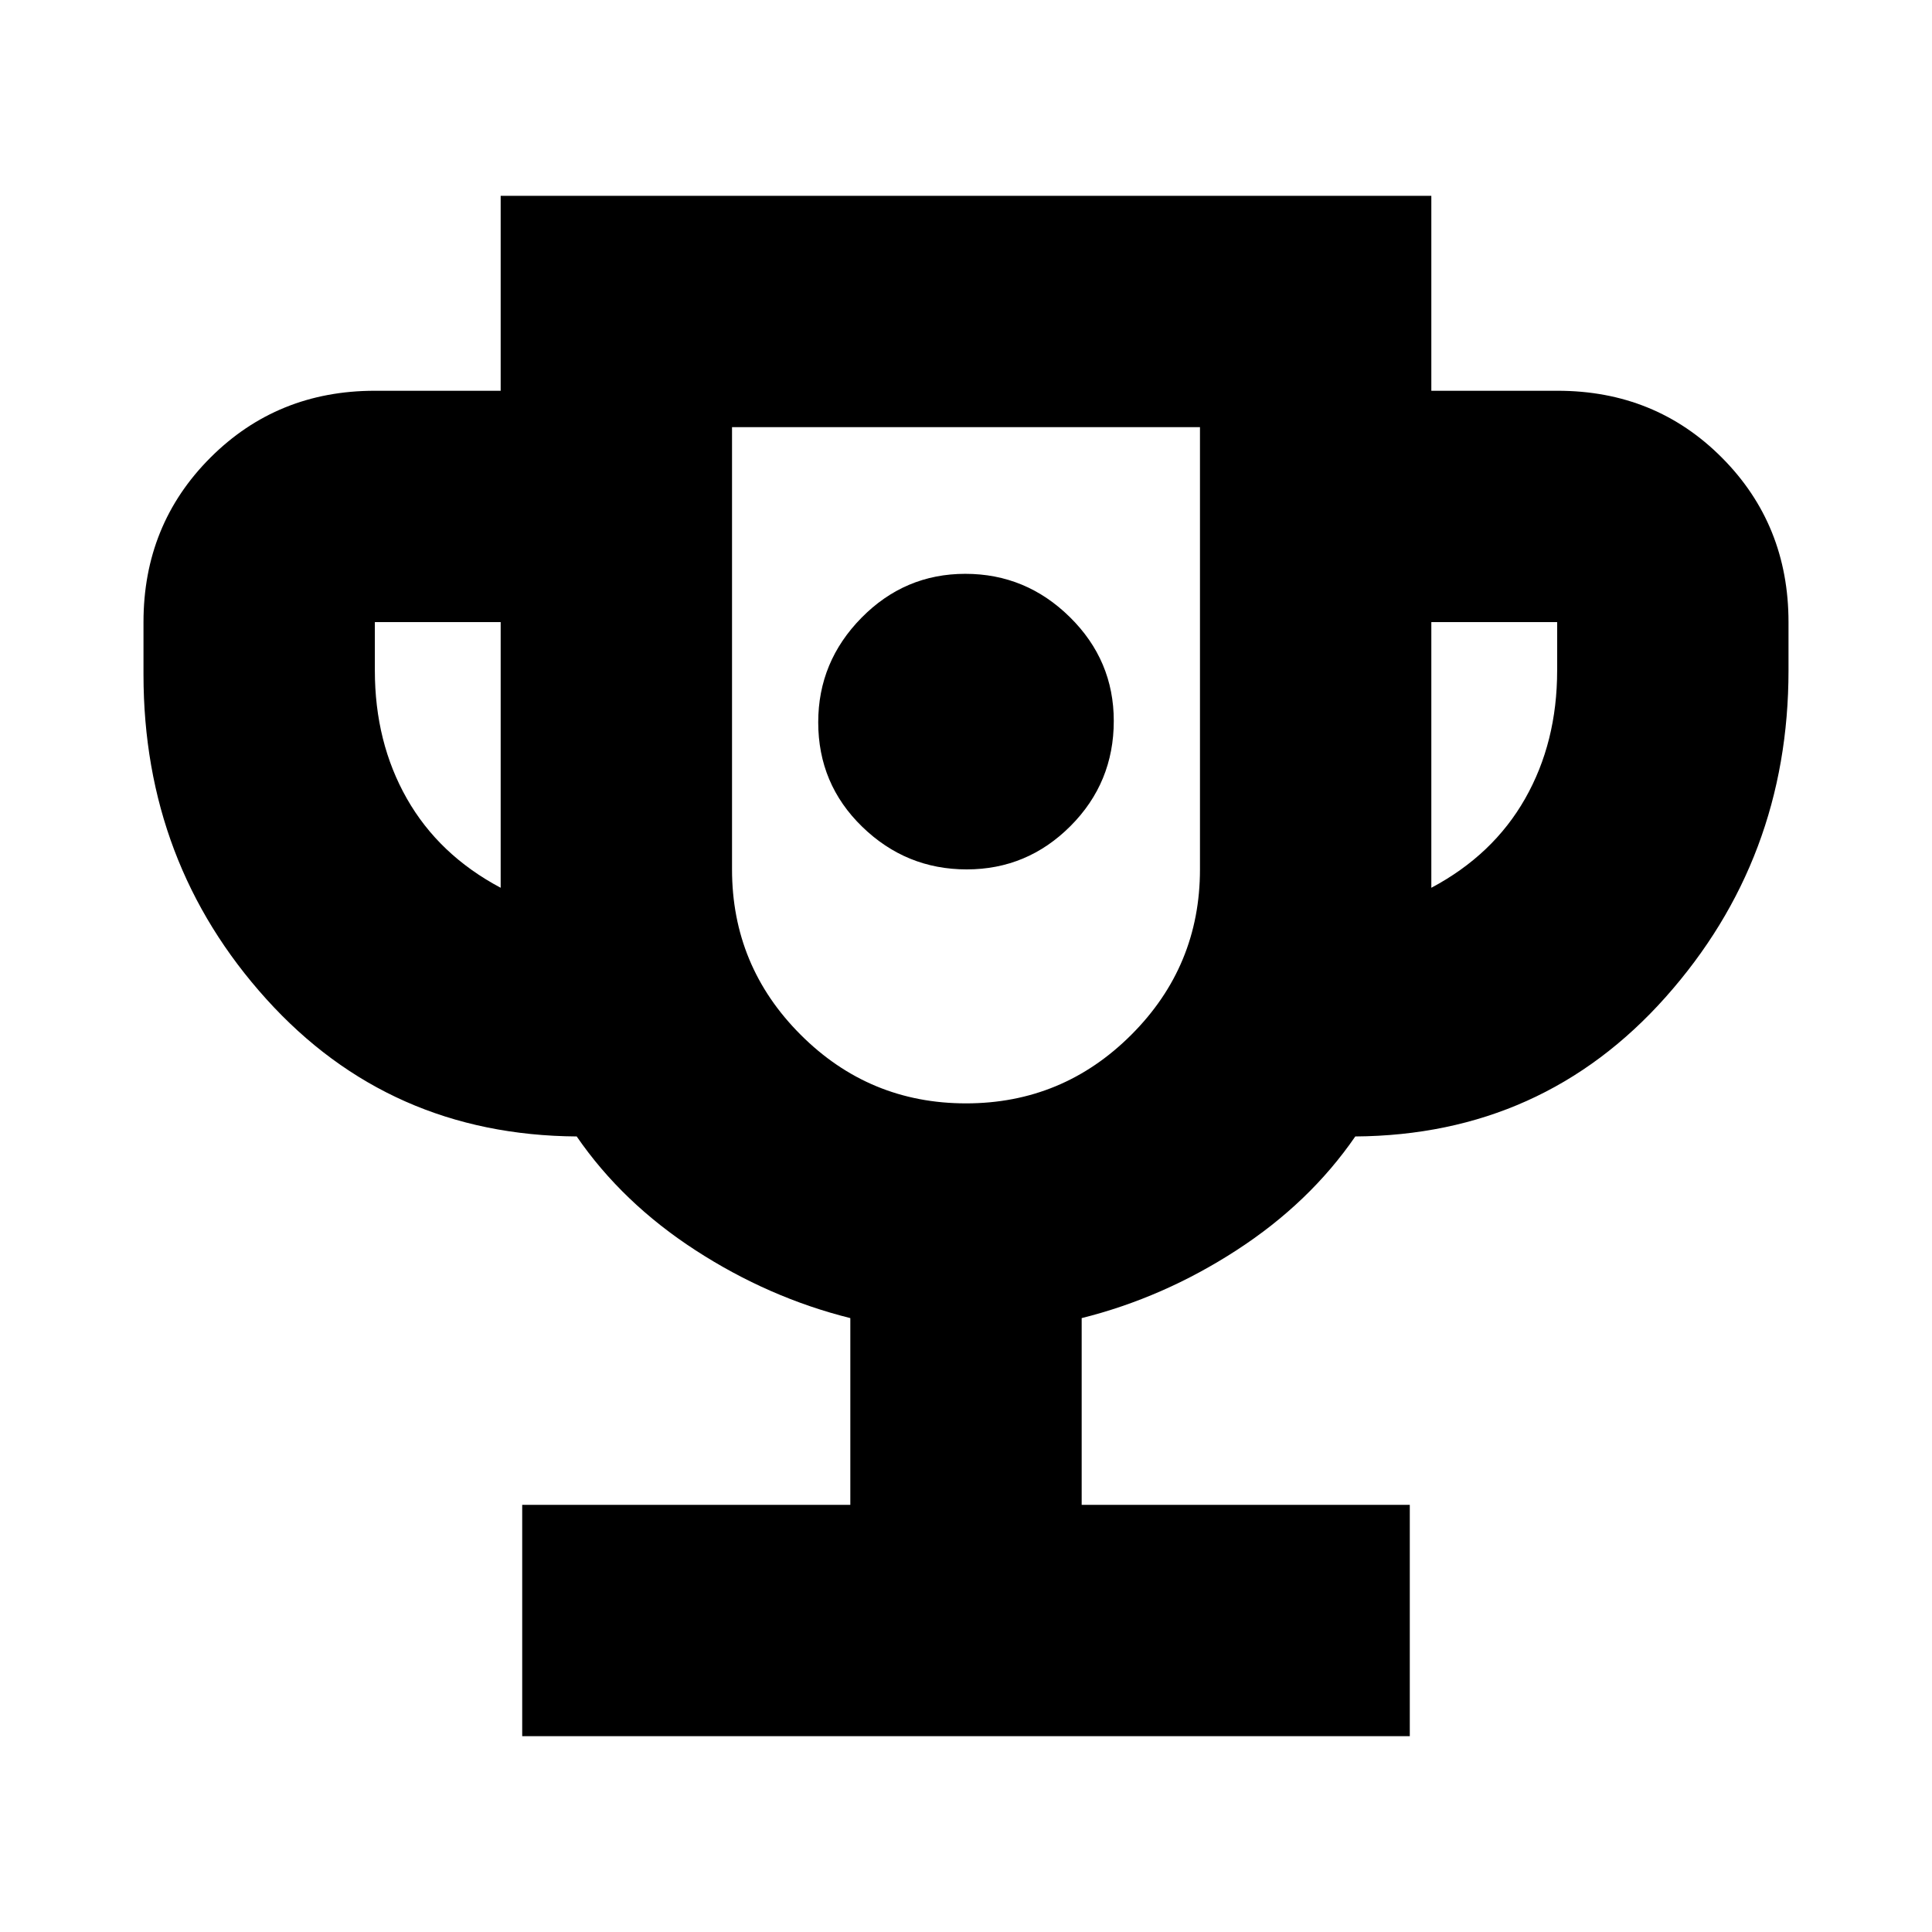 <svg xmlns="http://www.w3.org/2000/svg" height="20" viewBox="0 -960 960 960" width="20"><path d="M480.34-528q30.09 0 51.59-21.55 21.5-21.56 21.5-52.22 0-30.1-21.83-51.6-21.84-21.5-51.94-21.5-30.09 0-51.59 21.84-21.5 21.83-21.5 51.93 0 30.67 21.83 51.88Q450.24-528 480.34-528ZM259.48-97.3v-114.96h163.04v-92.78q-40.56-10.13-76.91-33.7-36.35-23.56-59.05-56.56-93.17-.66-154.21-68.25-61.05-67.6-61.05-161.32v-26q0-48.48 33.24-81.72t81.72-33.24h62.52v-96.87h462.44v96.87h62.73q48.57 0 81.66 33.24 33.09 33.24 33.09 81.72v24q0 93.74-61.05 162.33-61.04 68.58-154.21 69.24-22.7 33-59.05 56.56-36.35 23.57-76.91 33.7v92.78h163.04V-97.3H259.48Zm-10.7-421.57v-132h-62.52v24q0 35.7 15.91 63.7 15.92 28 46.61 44.3ZM480-411.74q48.07 0 82.16-34.1 34.1-34.09 34.1-82.16v-219.74H363.74V-528q0 48.07 34.1 82.16 34.09 34.1 82.16 34.1Zm231.22-107.13q30.69-16.3 46.61-44.3 15.91-28 15.91-63.7v-24h-62.52v132ZM480-603.74Z"/></svg>